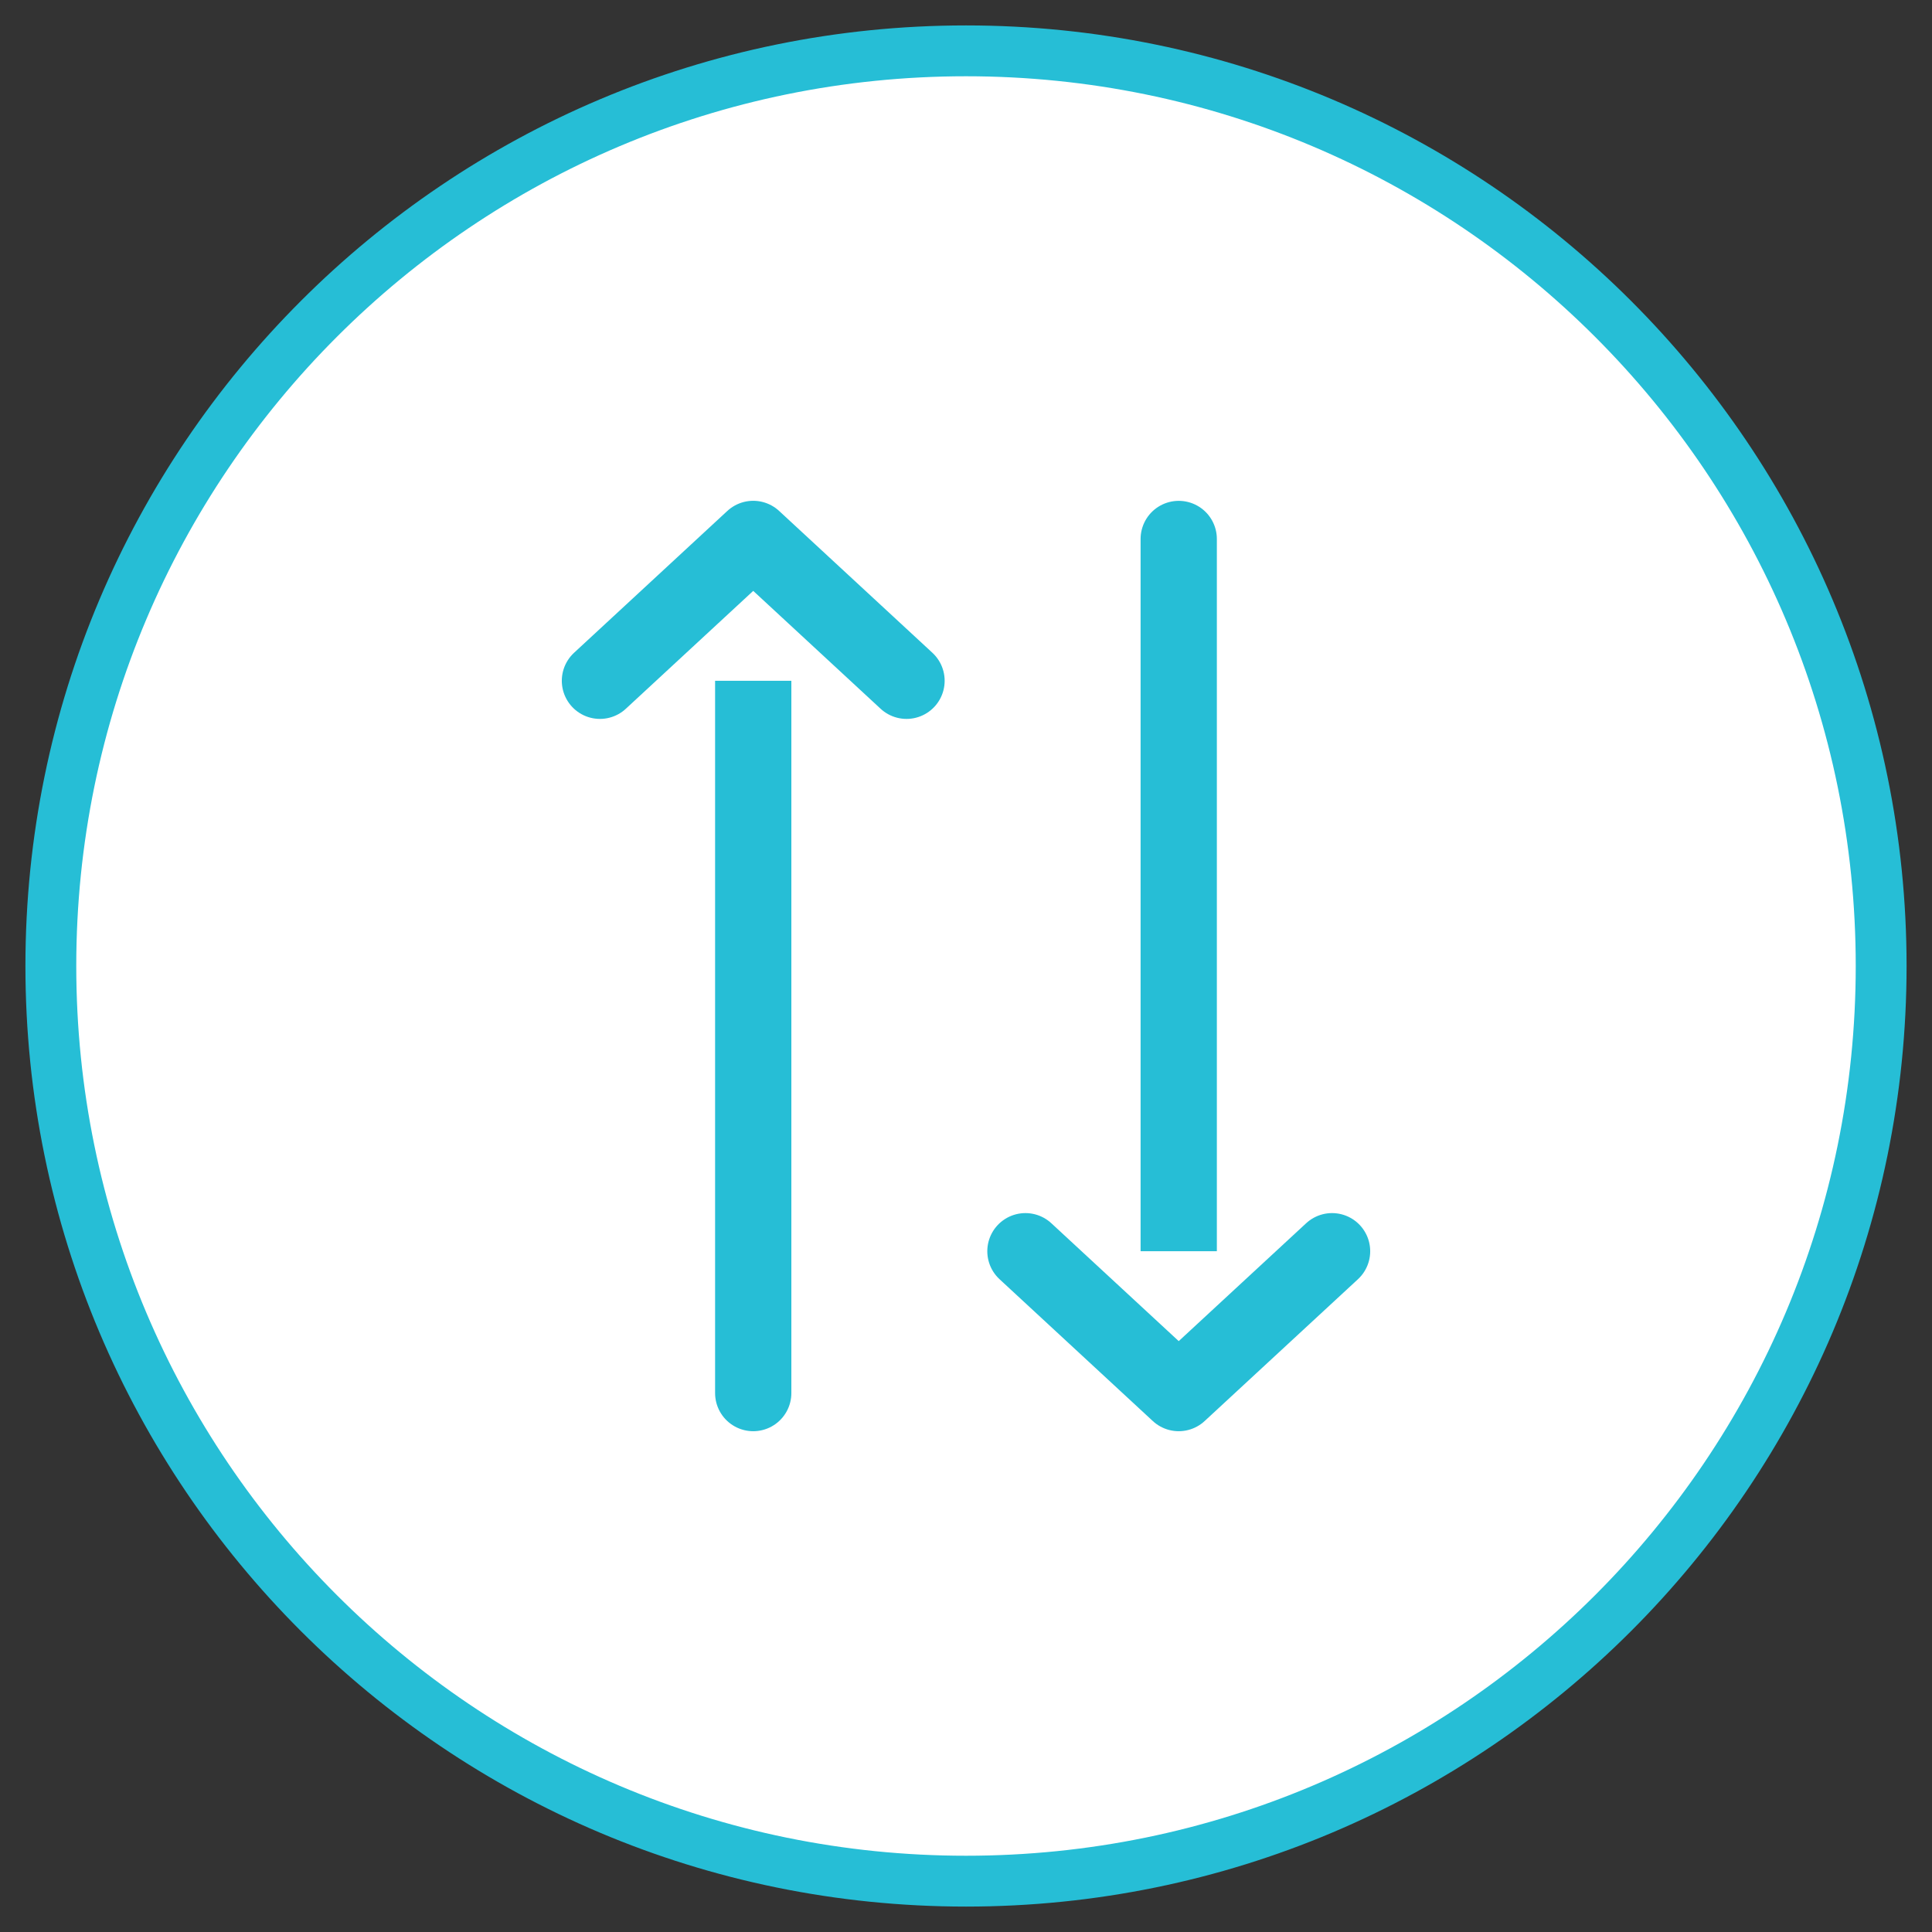 <svg width="38" height="38" viewBox="0 0 38 38" fill="none" xmlns="http://www.w3.org/2000/svg">
    <rect x="0" y="0" width="38" height="38" fill="#333333" stroke="none"/>
    <path d="M19 37c9.941 0 18-8.059 18-18S28.941 1 19 1 1 9.059 1 19s8.059 18 18 18z" fill="#fff" stroke="#26BED6" stroke-miterlimit="10" stroke-linecap="round" stroke-linejoin="round"/>
    <path d="M14.815 11.123V27.4" stroke="#26BED6" stroke-width="1.5" stroke-miterlimit="10" stroke-linecap="round" stroke-linejoin="round"/>
    <path d="m17.83 13.39-3.015-2.79-3.015 2.79" fill="#fff"/>
    <path d="m17.83 13.39-3.015-2.79-3.015 2.79M23.184 26.877V10.601" stroke="#26BED6" stroke-width="1.5" stroke-miterlimit="10" stroke-linecap="round" stroke-linejoin="round"/>
    <path d="m20.169 24.61 3.015 2.79 3.016-2.79" fill="#fff"/>
    <path d="m20.169 24.61 3.015 2.79 3.016-2.79" stroke="#26BED6" stroke-width="1.5" stroke-miterlimit="10" stroke-linecap="round" stroke-linejoin="round"/>
</svg>
